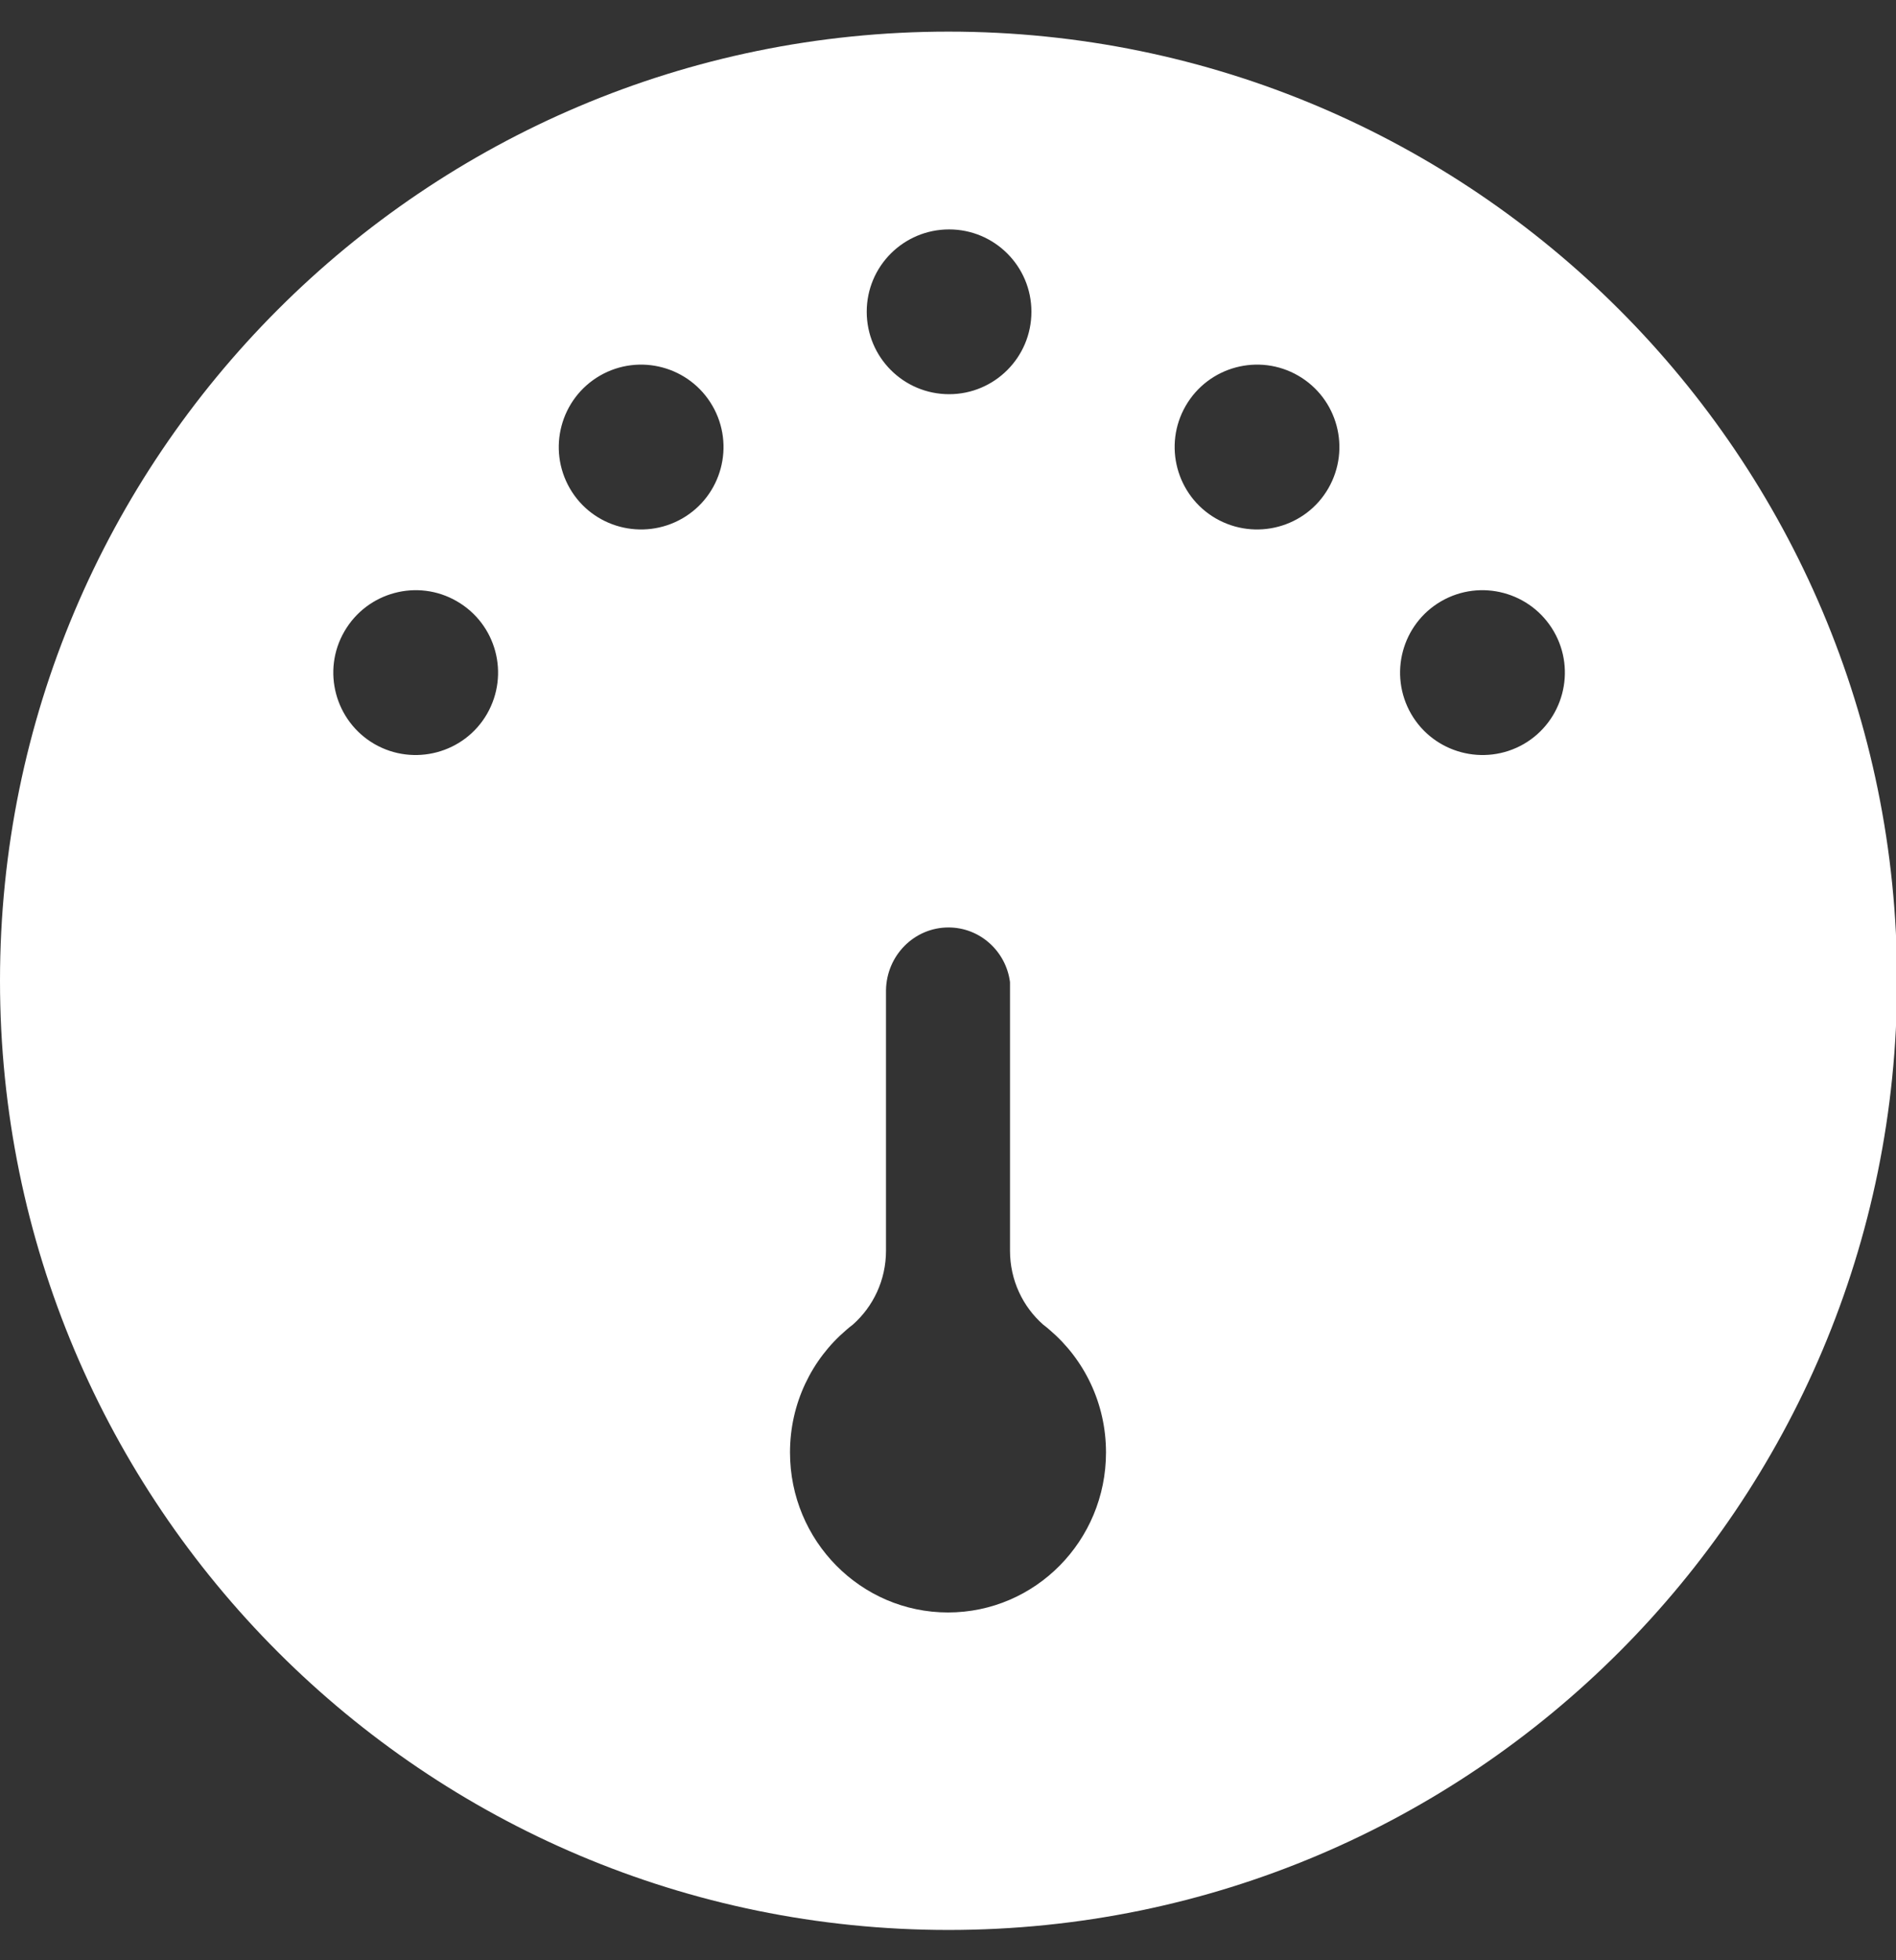<?xml version="1.0" encoding="UTF-8" standalone="no"?>
<svg width="30px" height="31px" viewBox="0 0 30 31" version="1.1" xmlns="http://www.w3.org/2000/svg" xmlns:xlink="http://www.w3.org/1999/xlink" xmlns:sketch="http://www.bohemiancoding.com/sketch/ns">
    <rect x="0" y="0" width="30" height="31" fill="#333333" stroke="none"/>
    <!-- Generator: Sketch 3.3.2 (12043) - http://www.bohemiancoding.com/sketch -->
    <title>Dashboard</title>
    <desc>Created with Sketch.</desc>
    <defs></defs>
    <g id="Page-1" stroke="none" stroke-width="1" fill="none" fill-rule="evenodd" sketch:type="MSPage">
        <g id="菜单" sketch:type="MSArtboardGroup" transform="translate(-79, -804)" fill="#FFFFFF">
            <g id="main" sketch:type="MSLayerGroup" transform="translate(30, 301)">
                <g id="menu" transform="translate(0, 0.5)" sketch:type="MSShapeGroup">
                    <g id="大楼环境监测" transform="translate(49, 503)">
                        <path d="M15.008,0 C6.719,0 0,6.721 0,15.009 C0,23.3 6.719,30.021 15.008,30.021 C23.297,30.021 30.017,23.3 30.017,15.009 C30.017,6.721 23.297,0 15.008,0 L15.008,0 Z M15.018,3.128 C15.736,3.128 16.32,3.71 16.32,4.43 C16.32,5.151 15.736,5.734 15.018,5.734 C14.297,5.734 13.714,5.151 13.714,4.43 C13.714,3.71 14.297,3.128 15.018,3.128 L15.018,3.128 Z M7.706,10.79 C7.347,11.412 6.548,11.624 5.926,11.267 C5.303,10.907 5.088,10.108 5.449,9.486 C5.809,8.863 6.606,8.648 7.228,9.008 C7.853,9.368 8.066,10.164 7.706,10.79 L7.706,10.79 Z M10.796,7.699 C10.172,8.057 9.376,7.846 9.016,7.223 C8.656,6.597 8.87,5.802 9.492,5.441 C10.116,5.081 10.913,5.295 11.273,5.918 C11.633,6.541 11.42,7.339 10.796,7.699 L10.796,7.699 Z M12.5,22.469 C12.5,21.691 12.846,20.996 13.39,20.533 C13.422,20.503 13.458,20.476 13.493,20.449 C13.815,20.165 14.019,19.746 14.019,19.278 L14.019,15.16 C14.027,14.611 14.465,14.167 15.008,14.167 C15.505,14.167 15.918,14.543 15.981,15.031 L15.981,19.278 C15.981,19.746 16.184,20.165 16.507,20.449 C16.543,20.476 16.577,20.503 16.61,20.533 C17.154,20.996 17.5,21.691 17.5,22.469 C17.5,23.867 16.381,25 15,25 C13.62,25 12.5,23.867 12.5,22.469 Z M21.018,7.223 C20.658,7.846 19.862,8.057 19.238,7.699 C18.615,7.339 18.401,6.541 18.761,5.918 C19.121,5.295 19.919,5.081 20.542,5.441 C21.165,5.802 21.378,6.597 21.018,7.223 L21.018,7.223 Z M24.109,11.267 C23.486,11.624 22.688,11.412 22.328,10.79 C21.968,10.164 22.182,9.368 22.804,9.008 C23.428,8.648 24.226,8.863 24.586,9.486 C24.946,10.108 24.732,10.907 24.109,11.267 L24.109,11.267 Z" id="Dashboard"></path>
                    </g>
                </g>
            </g>
        </g>
    </g>
</svg>